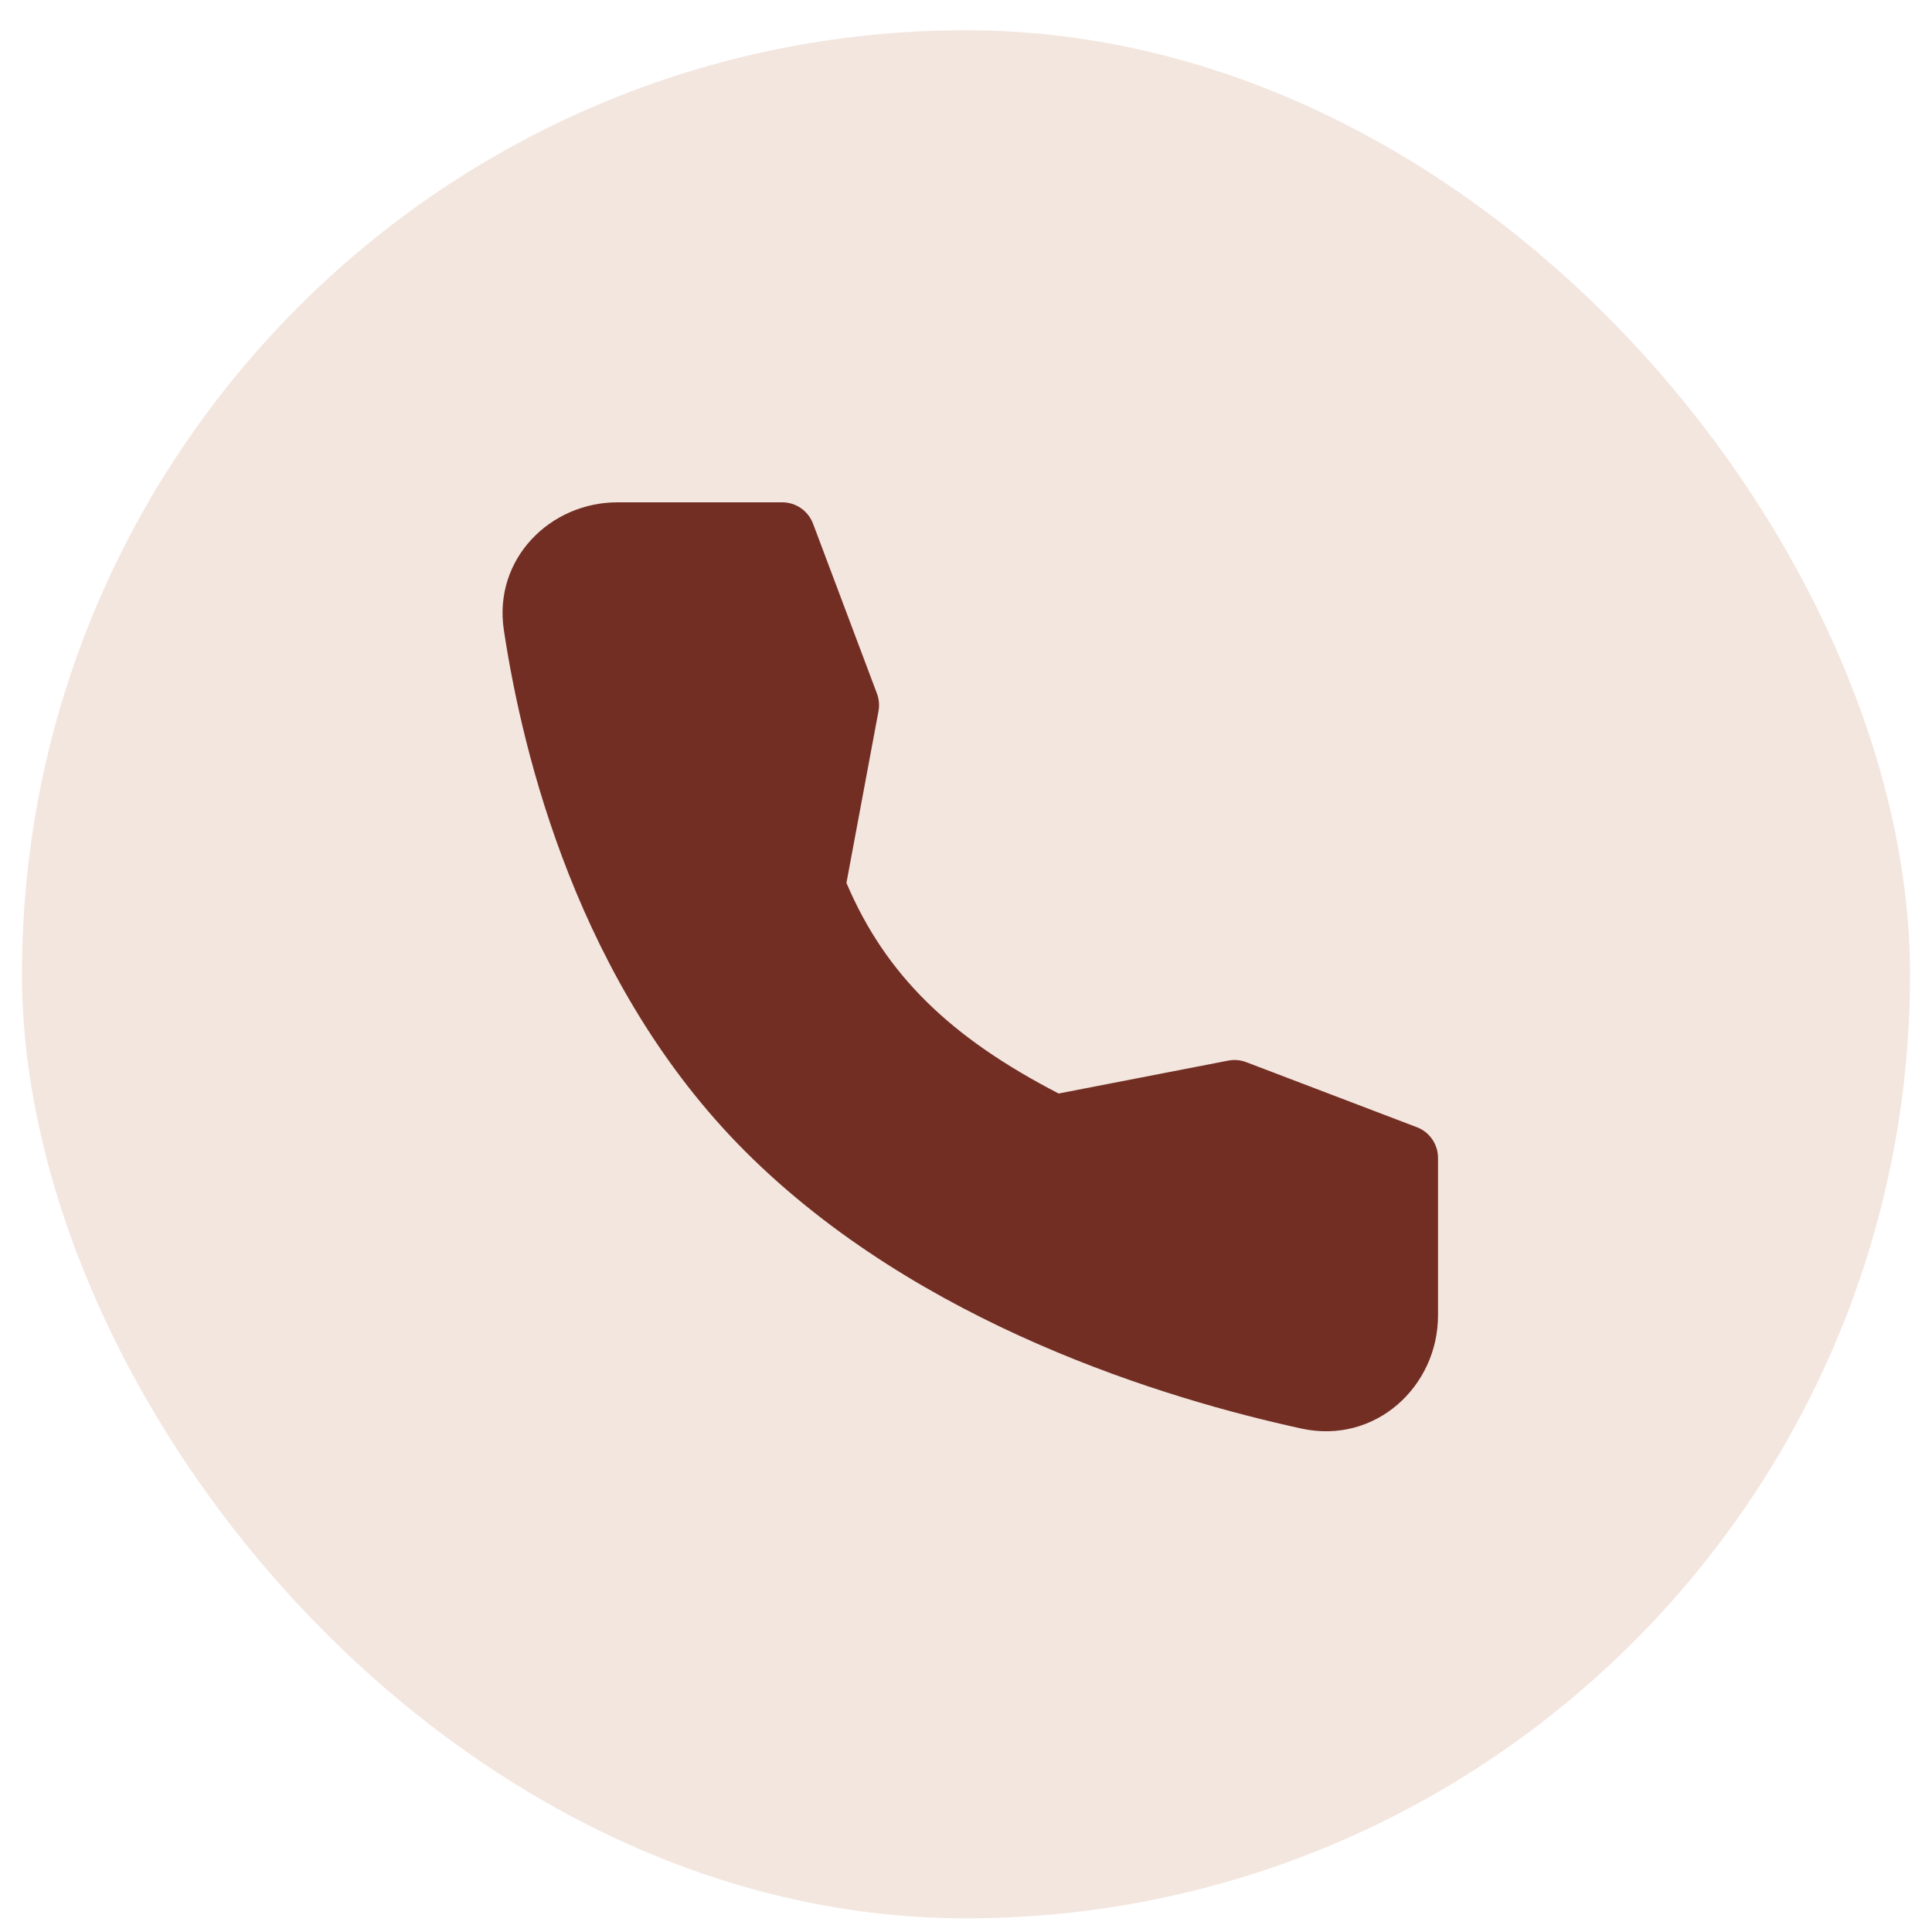 <svg width="44" height="44" viewBox="0 0 44 44" fill="none" xmlns="http://www.w3.org/2000/svg">
<rect x="0.5" y="0.689" width="43" height="43" rx="21.5" fill="#E9CFC0" fill-opacity="0.5"/>
<path fill-rule="evenodd" clip-rule="evenodd" d="M14.063 11.44H17.814C17.966 11.44 18.115 11.486 18.241 11.573C18.366 11.66 18.462 11.783 18.516 11.925L19.972 15.796C20.02 15.923 20.032 16.062 20.007 16.197L19.277 20.108C20.174 22.216 21.655 23.634 24.11 24.904L27.975 24.154C28.112 24.128 28.254 24.14 28.385 24.191L32.267 25.671C32.409 25.724 32.531 25.82 32.617 25.945C32.703 26.07 32.75 26.219 32.75 26.37V29.954C32.75 31.581 31.318 32.9 29.642 32.535C26.589 31.87 20.932 30.181 16.97 26.22C13.174 22.424 11.902 17.183 11.475 14.35C11.23 12.732 12.527 11.44 14.063 11.44Z" fill="#722E23"/>
</svg>
